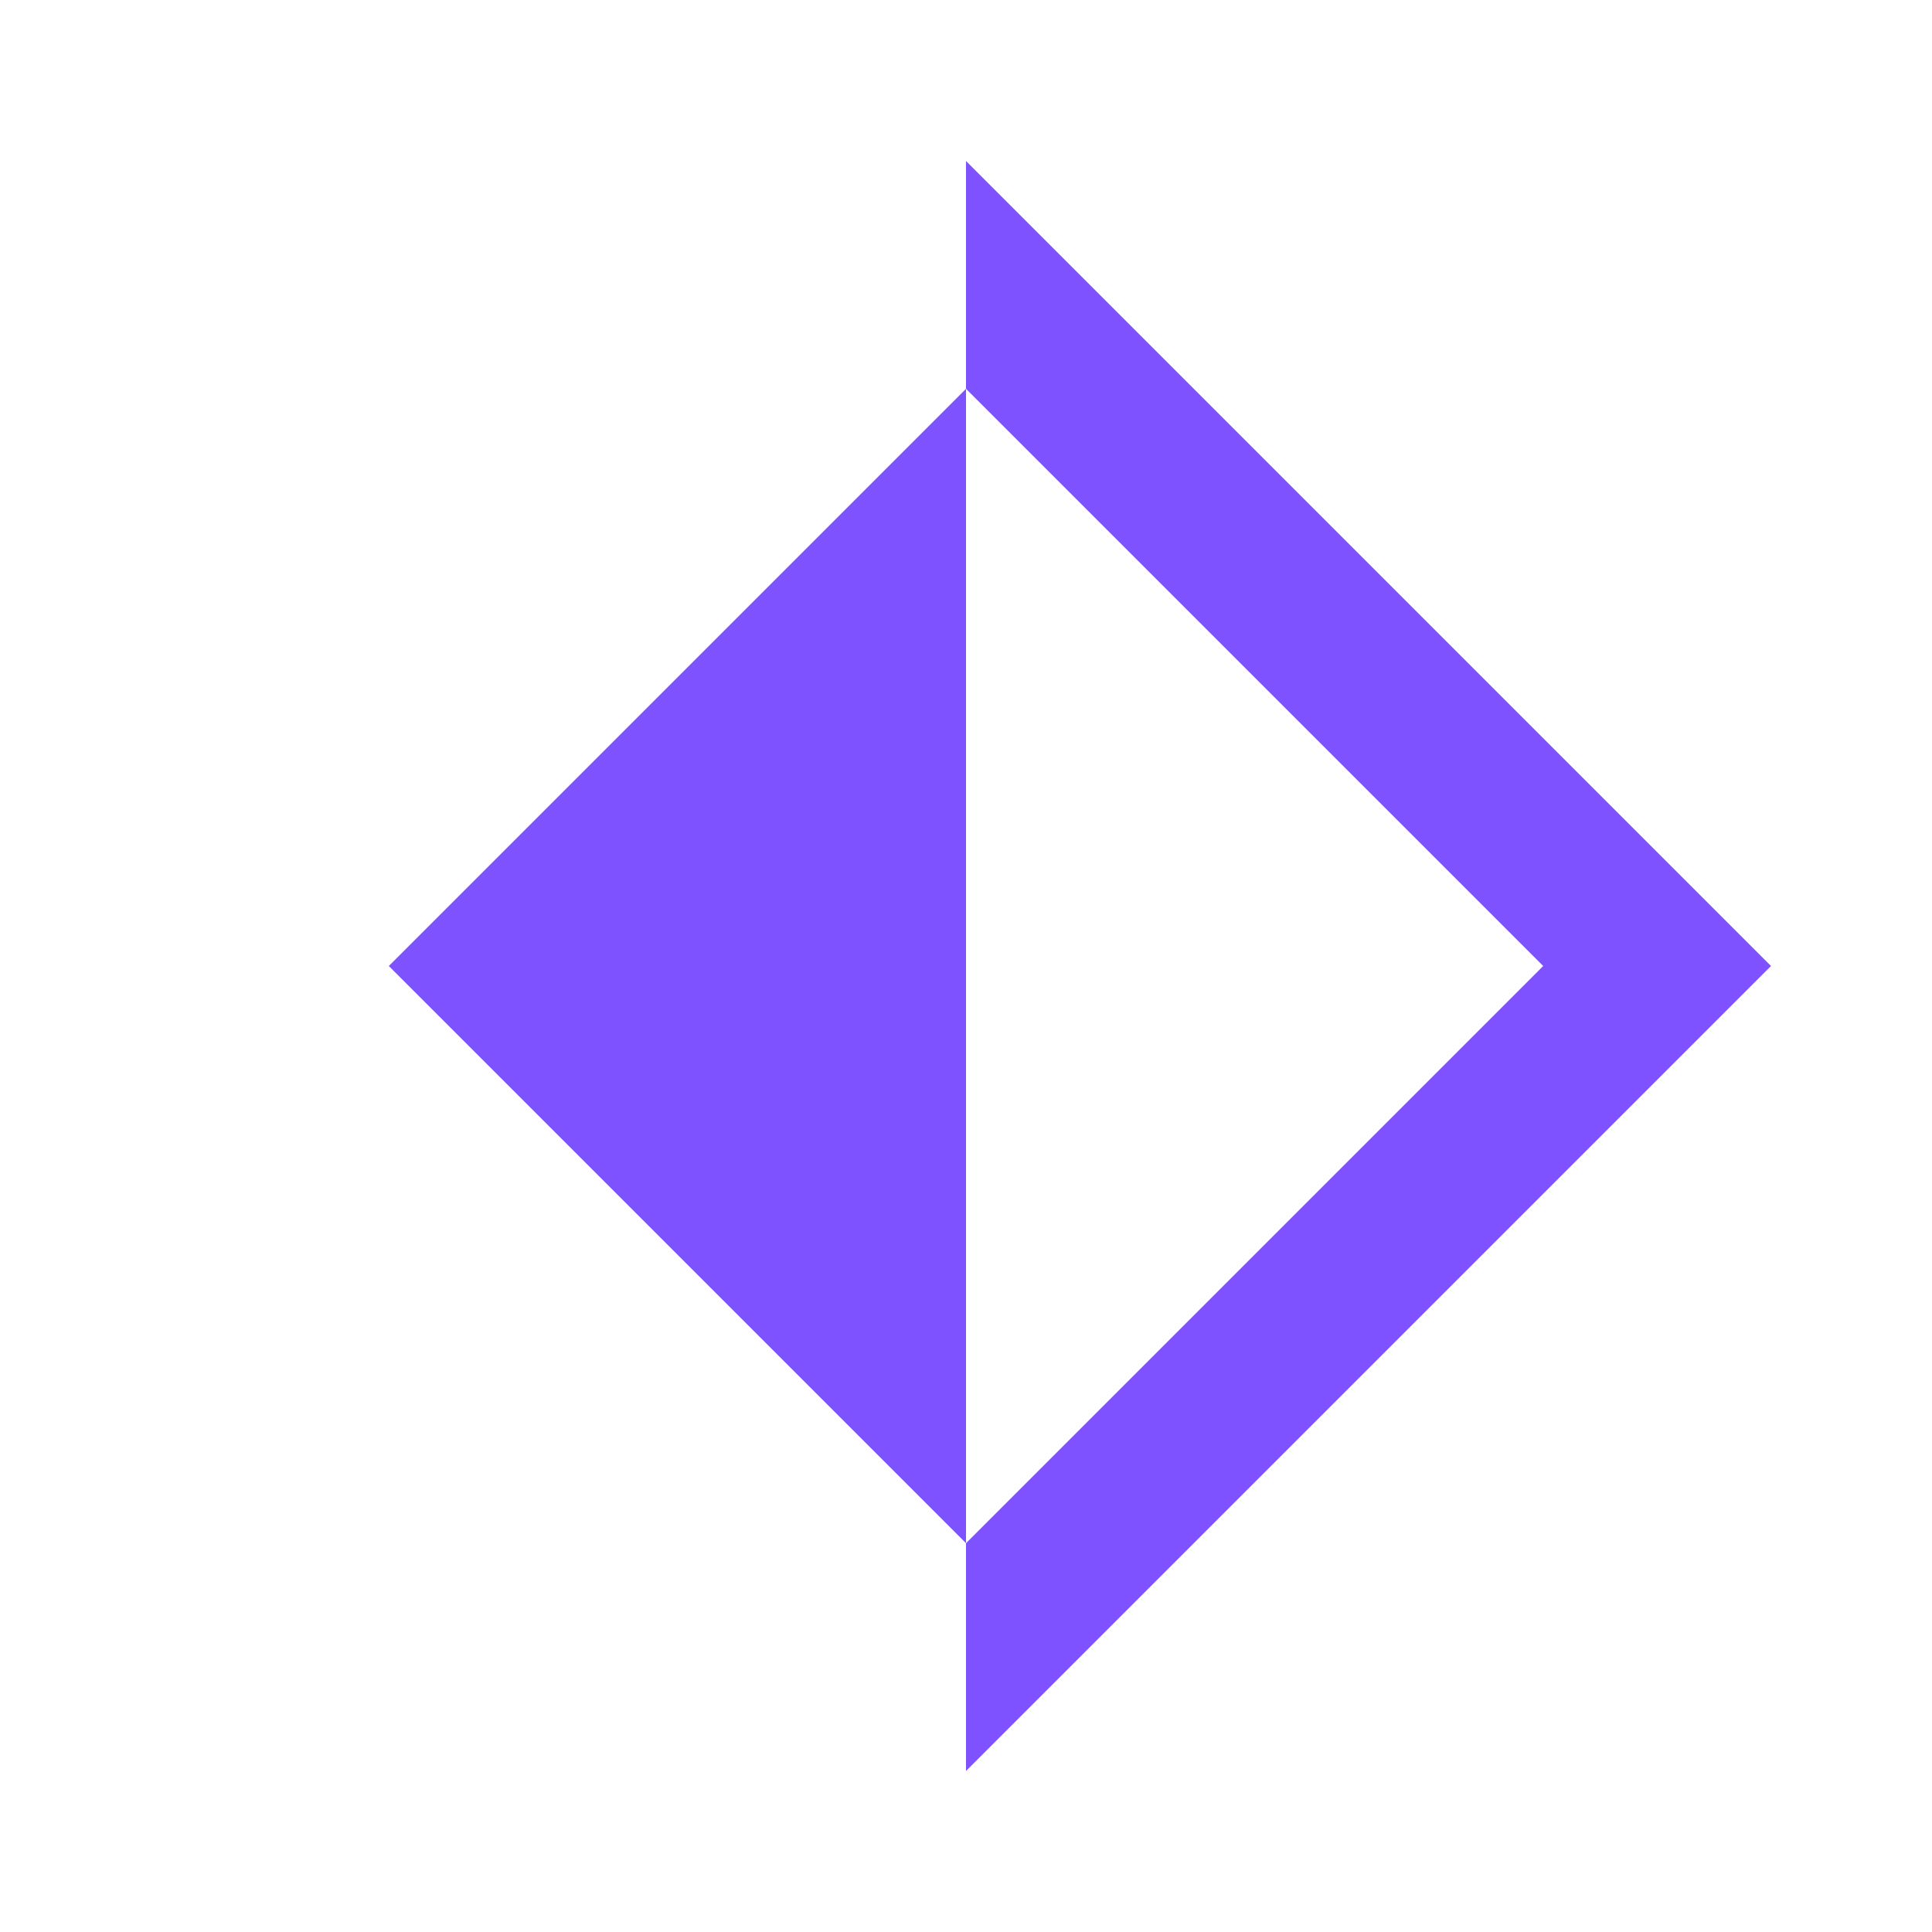 <svg xmlns="http://www.w3.org/2000/svg" width="40" height="40" viewBox="0 0 24 24" fill="#7F52FF"><path d="M12 2L2 12l10 10 10-10L12 2zm0 2.83L19.17 12 12 19.17 4.83 12 12 4.83zM2 12l10-10v20L2 12z"/></svg>